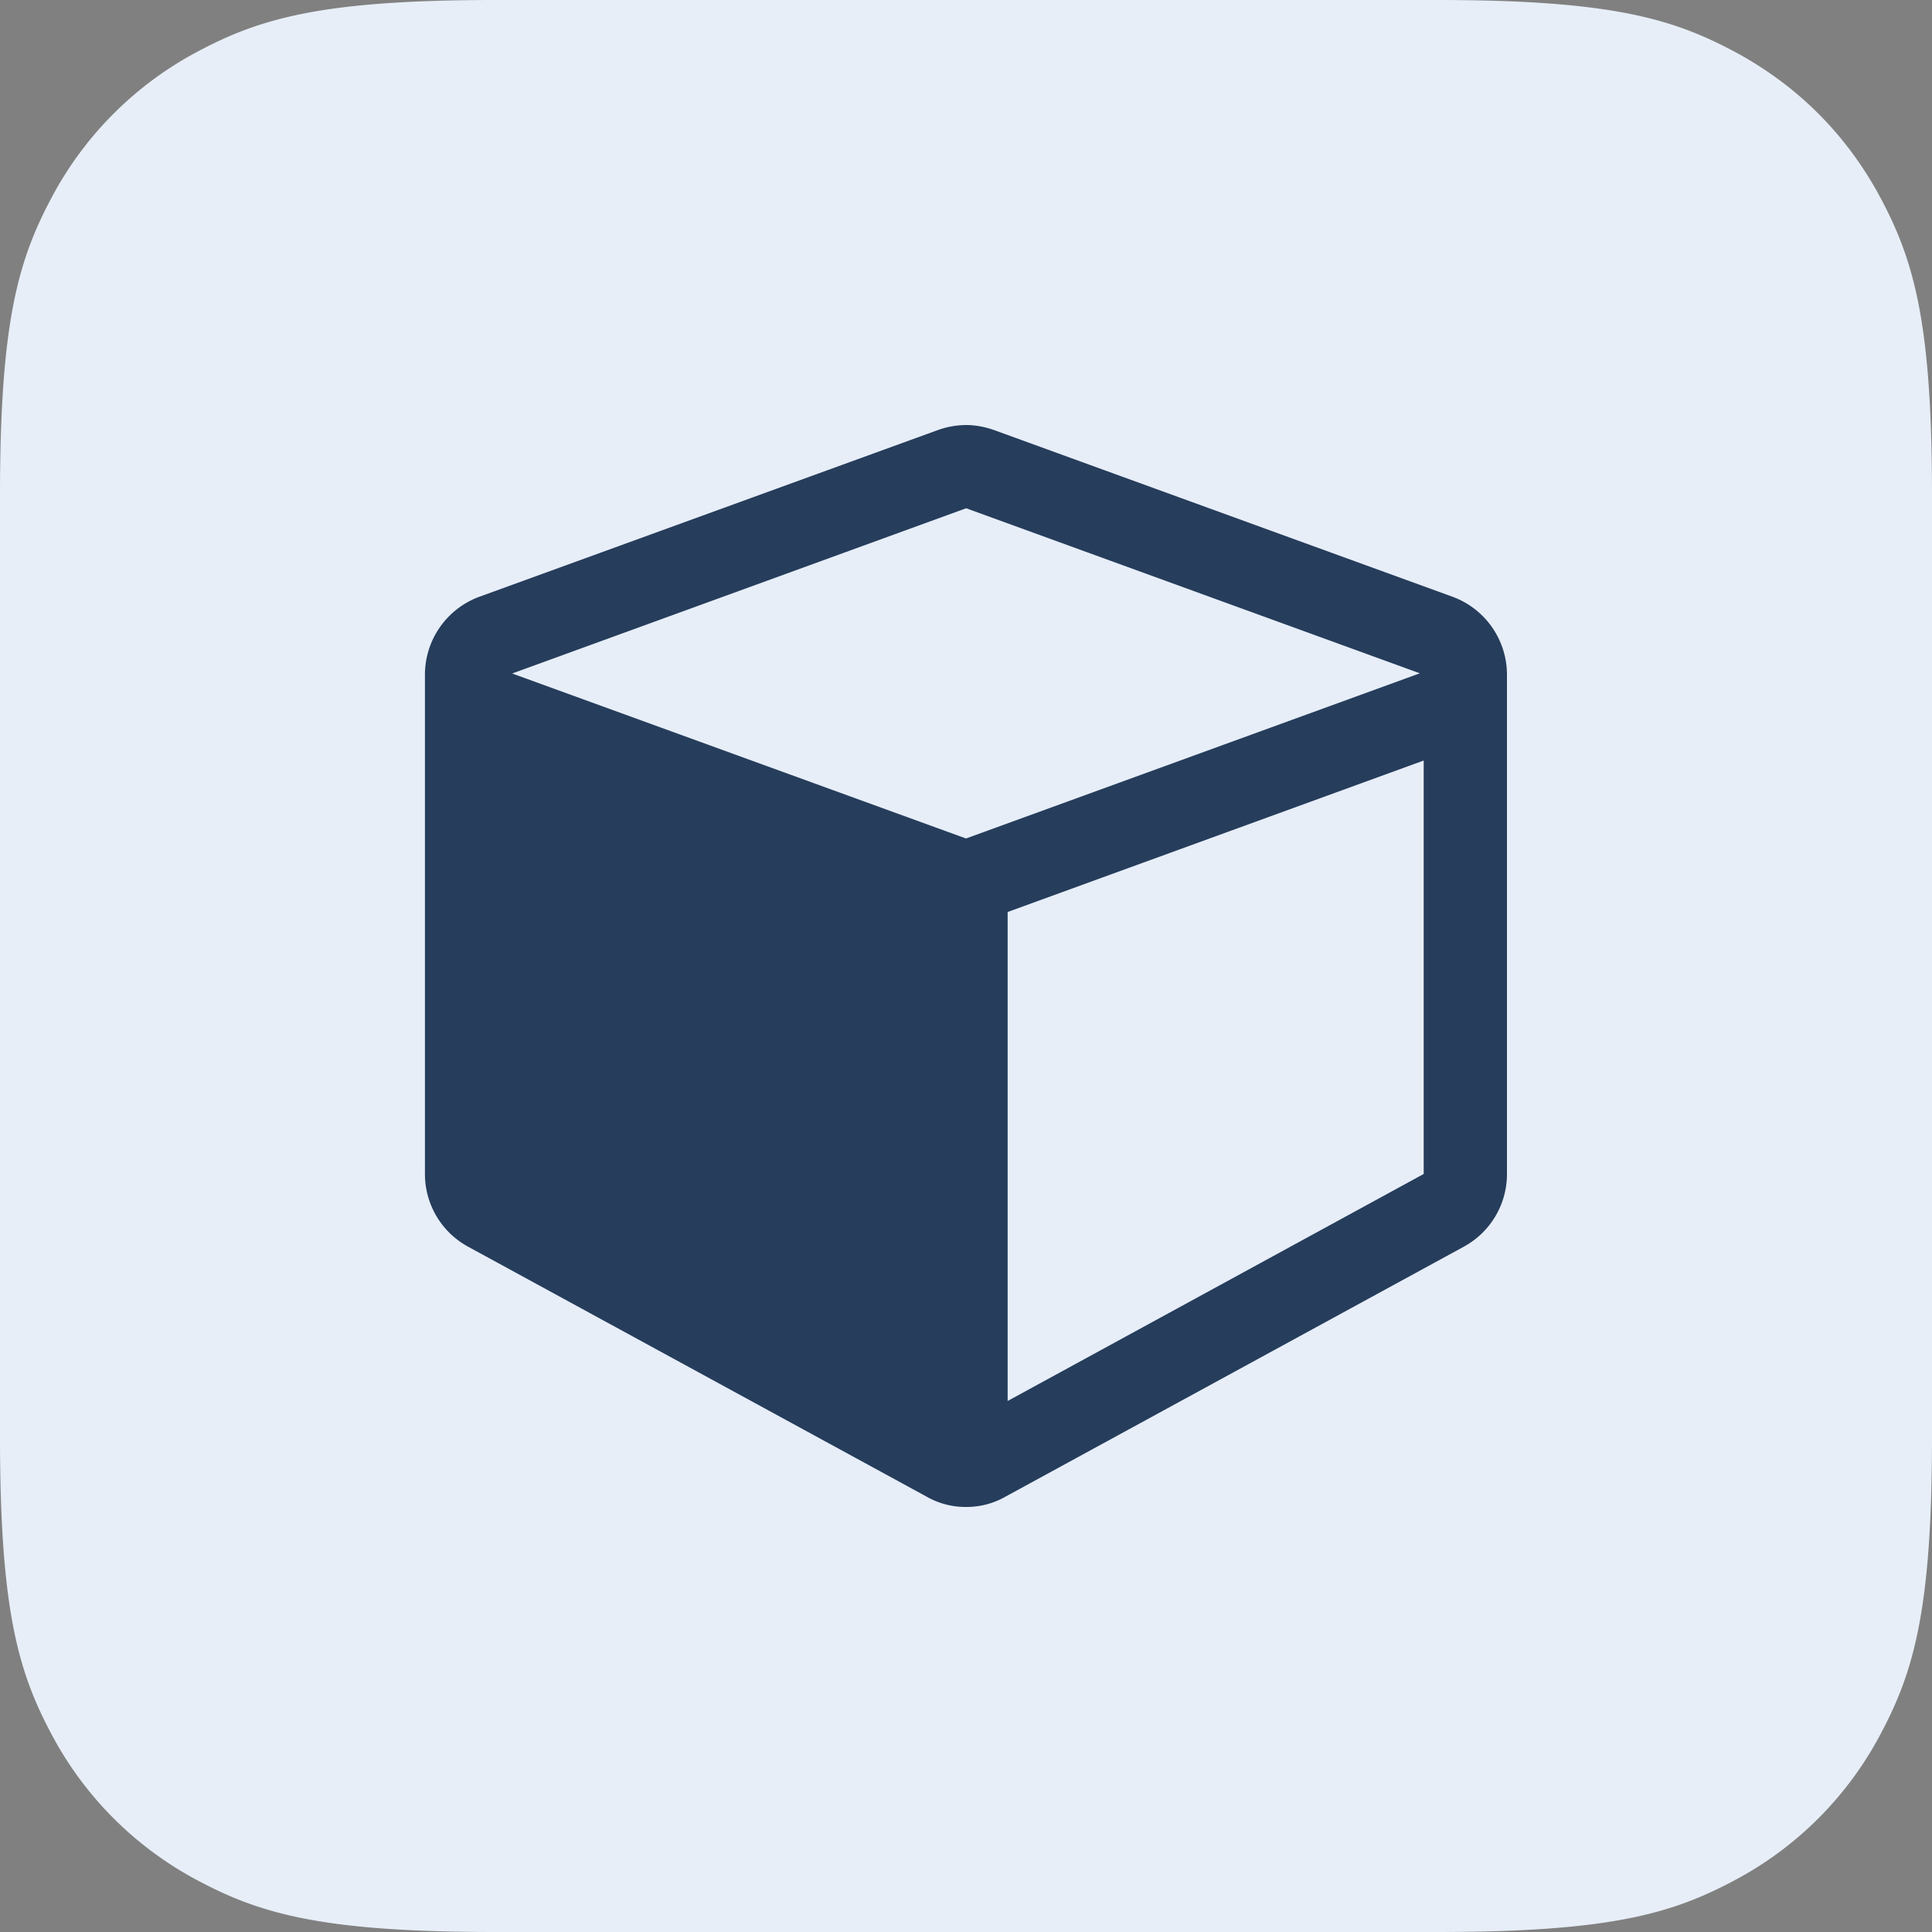 <svg width="20" height="20" viewBox="0 0 20 20" xmlns="http://www.w3.org/2000/svg"><rect x="0" y="0" width="20" height="20" fill="#808080" stroke="none"/><g fill="none" fill-rule="evenodd"><path d="M5.128 0h9.744c1.783 0 2.43.186 3.082.534.652.349 1.163.86 1.512 1.512.348.652.534 1.299.534 3.082v9.744c0 1.783-.186 2.43-.534 3.082a3.635 3.635 0 01-1.512 1.512c-.652.348-1.299.534-3.082.534H5.128c-1.783 0-2.43-.186-3.082-.534a3.635 3.635 0 01-1.512-1.512C.186 17.302 0 16.655 0 14.872V5.128c0-1.783.186-2.43.534-3.082A3.635 3.635 0 012.046.534C2.698.186 3.345 0 5.128 0z" fill="#E7EEF8"/><path d="M10 4.4c.101 0 .202.02.296.054l4.739 1.723a.86.86 0 01.565.808v5.169a.856.856 0 01-.451.754l-4.738 2.584A.814.814 0 0110 15.6a.814.814 0 01-.41-.108L4.85 12.908a.856.856 0 01-.451-.754v-5.17a.86.86 0 01.565-.807l4.739-1.723A.887.887 0 0110 4.4zm4.738 3.473l-4.307 1.568v5.062l4.307-2.35v-4.28zM10 5.262l-4.698 1.71L10 8.68l4.698-1.71L10 5.261z" fill="#263D5C"/></g></svg>